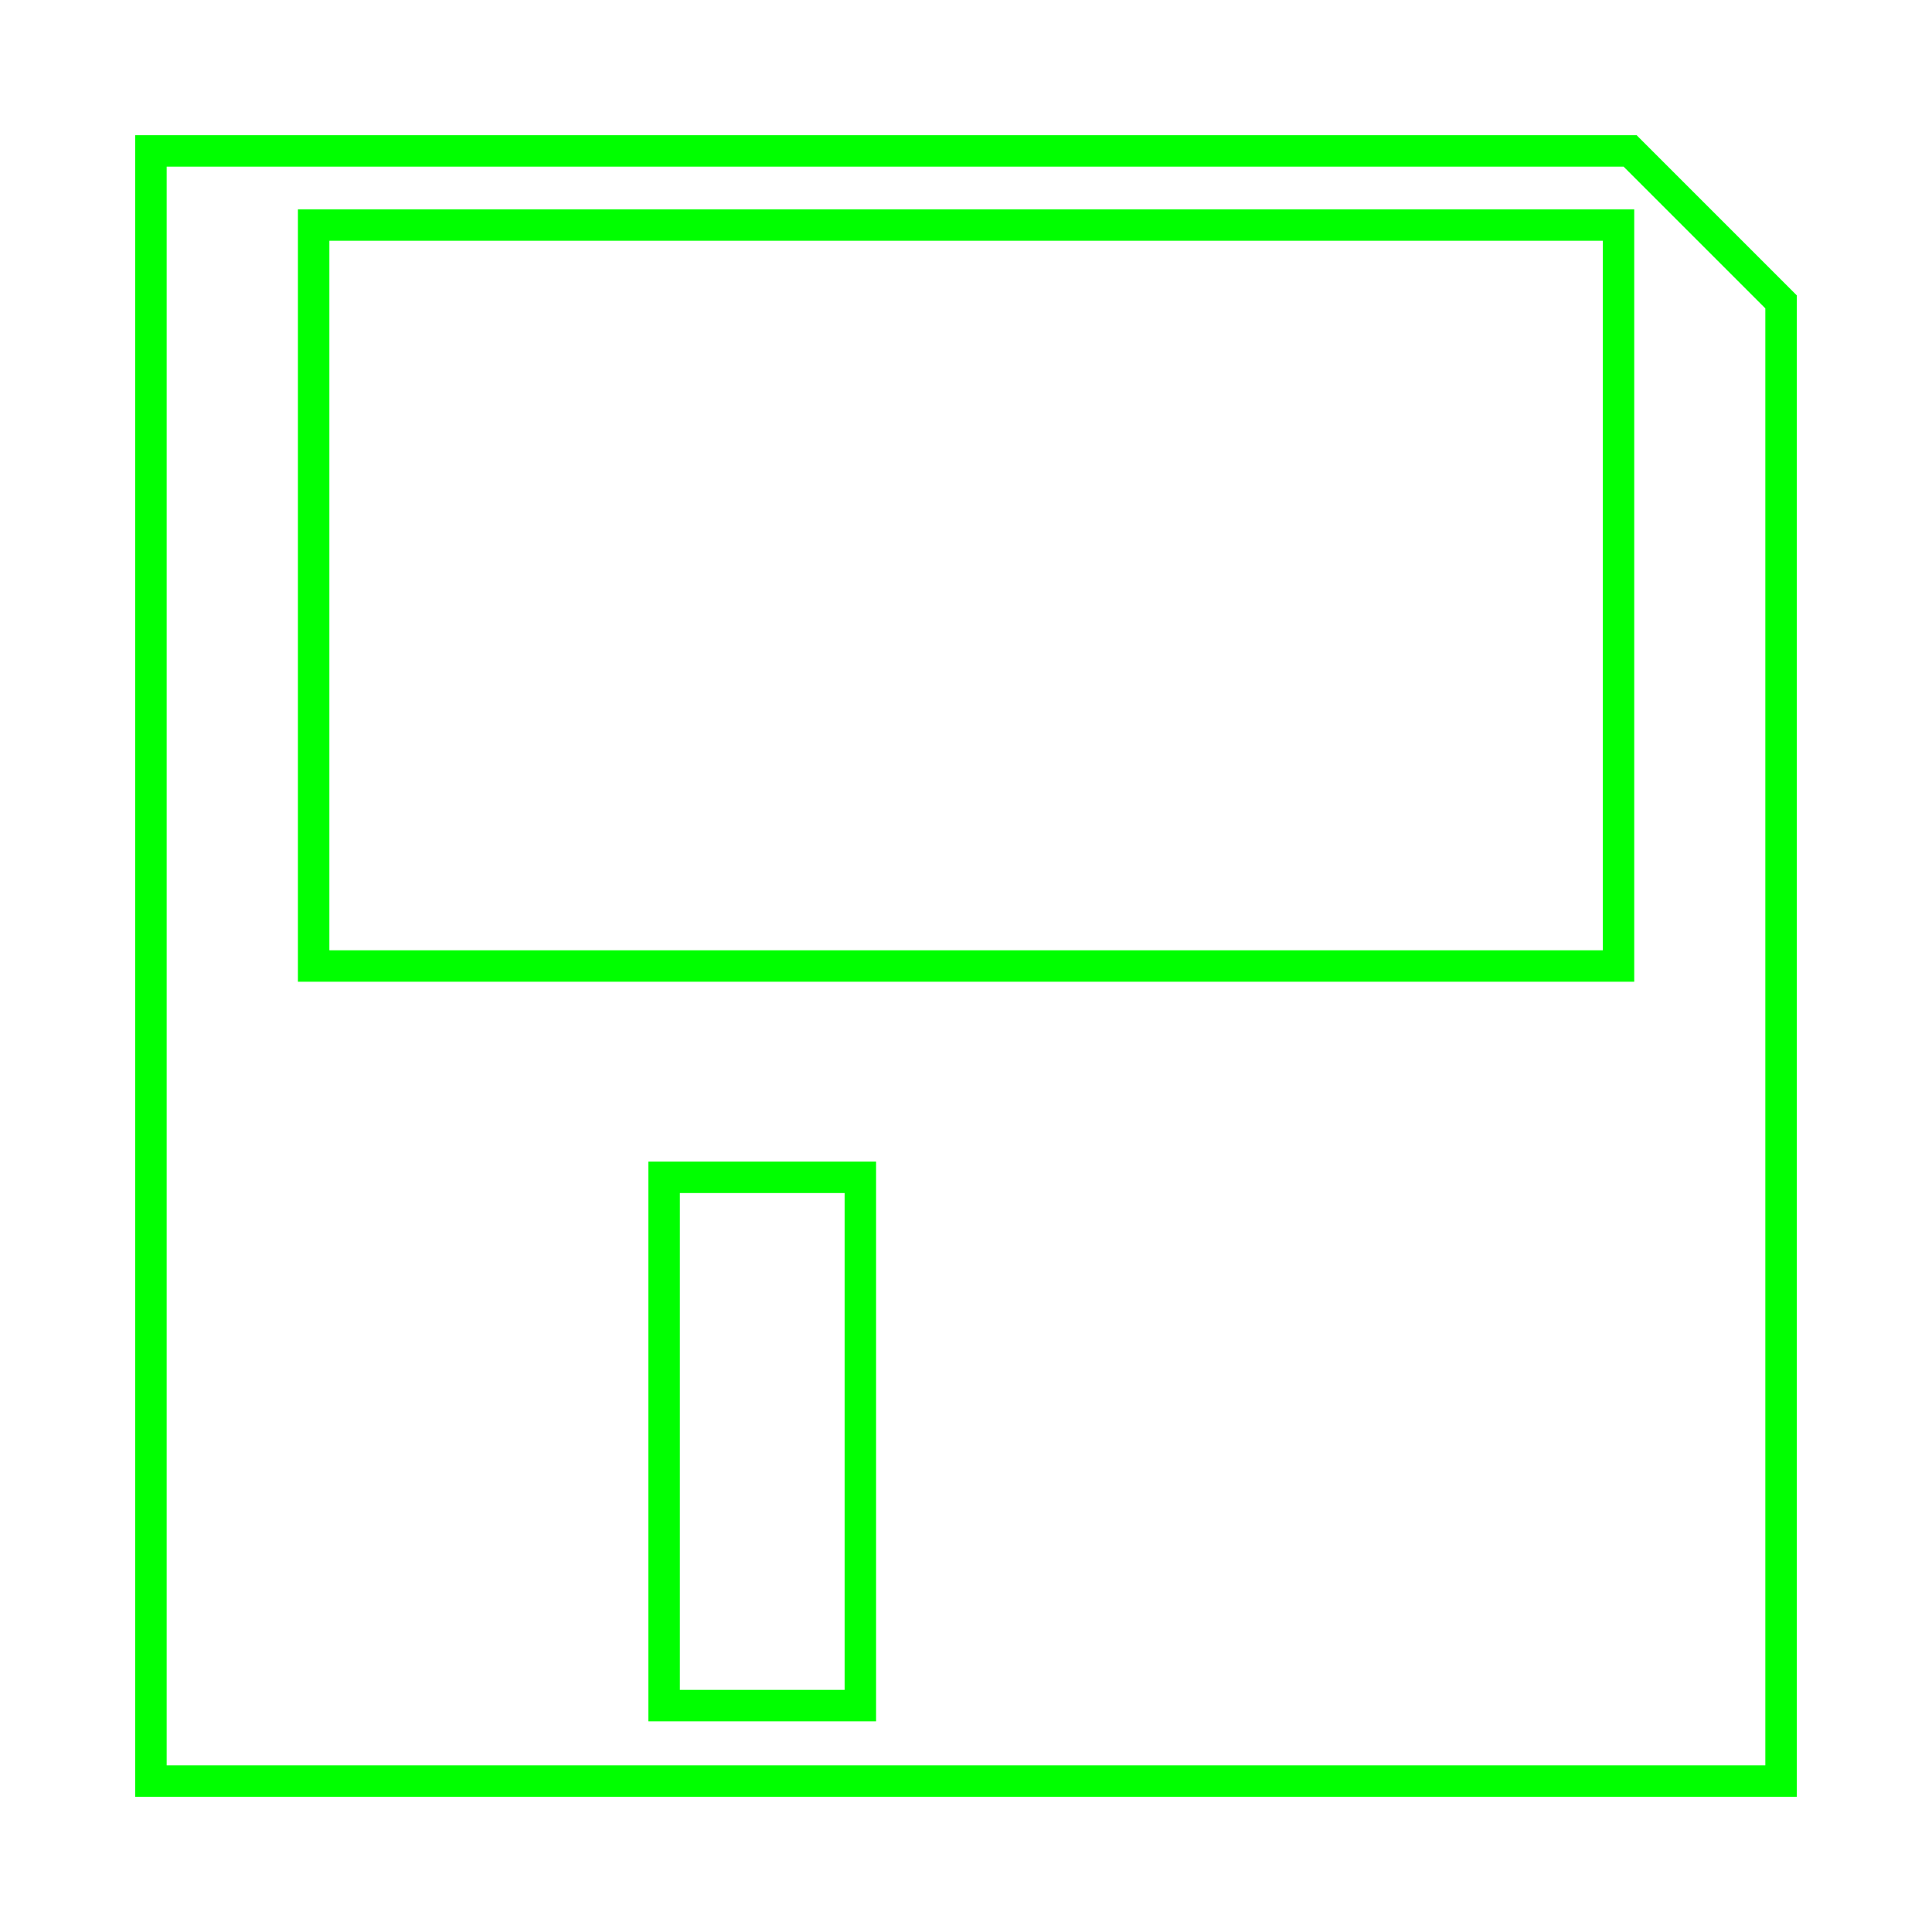 <?xml version="1.0" encoding="UTF-8"?>
<!DOCTYPE svg PUBLIC "-//W3C//DTD SVG 1.1//EN" "http://www.w3.org/Graphics/SVG/1.1/DTD/svg11.dtd">
<!-- Creator: CorelDRAW X5 -->
<svg xmlns="http://www.w3.org/2000/svg" xml:space="preserve" width="128px" height="128px" style="shape-rendering:geometricPrecision; text-rendering:geometricPrecision; image-rendering:optimizeQuality; fill-rule:evenodd; clip-rule:evenodd"
viewBox="0 0 12800 12800"
 xmlns:xlink="http://www.w3.org/1999/xlink">
 <defs>
  <style type="text/css">
   <![CDATA[
    .str0 {stroke:lime;stroke-width:208.349}
    .fil0 {fill:none}
   ]]>
  </style>
 </defs>
 <g id="Layer_x0020_1">
  <polygon class="fil0 str0" points="1000,1000 10800,1000 11800,2000 11800,11800 1000,11800 "/>
  <rect class="fil0 str0" x="2078" y="1491" width="8645" height="4909"/>
  <rect class="fil0 str0" x="4400" y="7800" width="1300" height="3500"/>
  <rect class="fil0" width="12800" height="12800"/>
 </g>
</svg>
